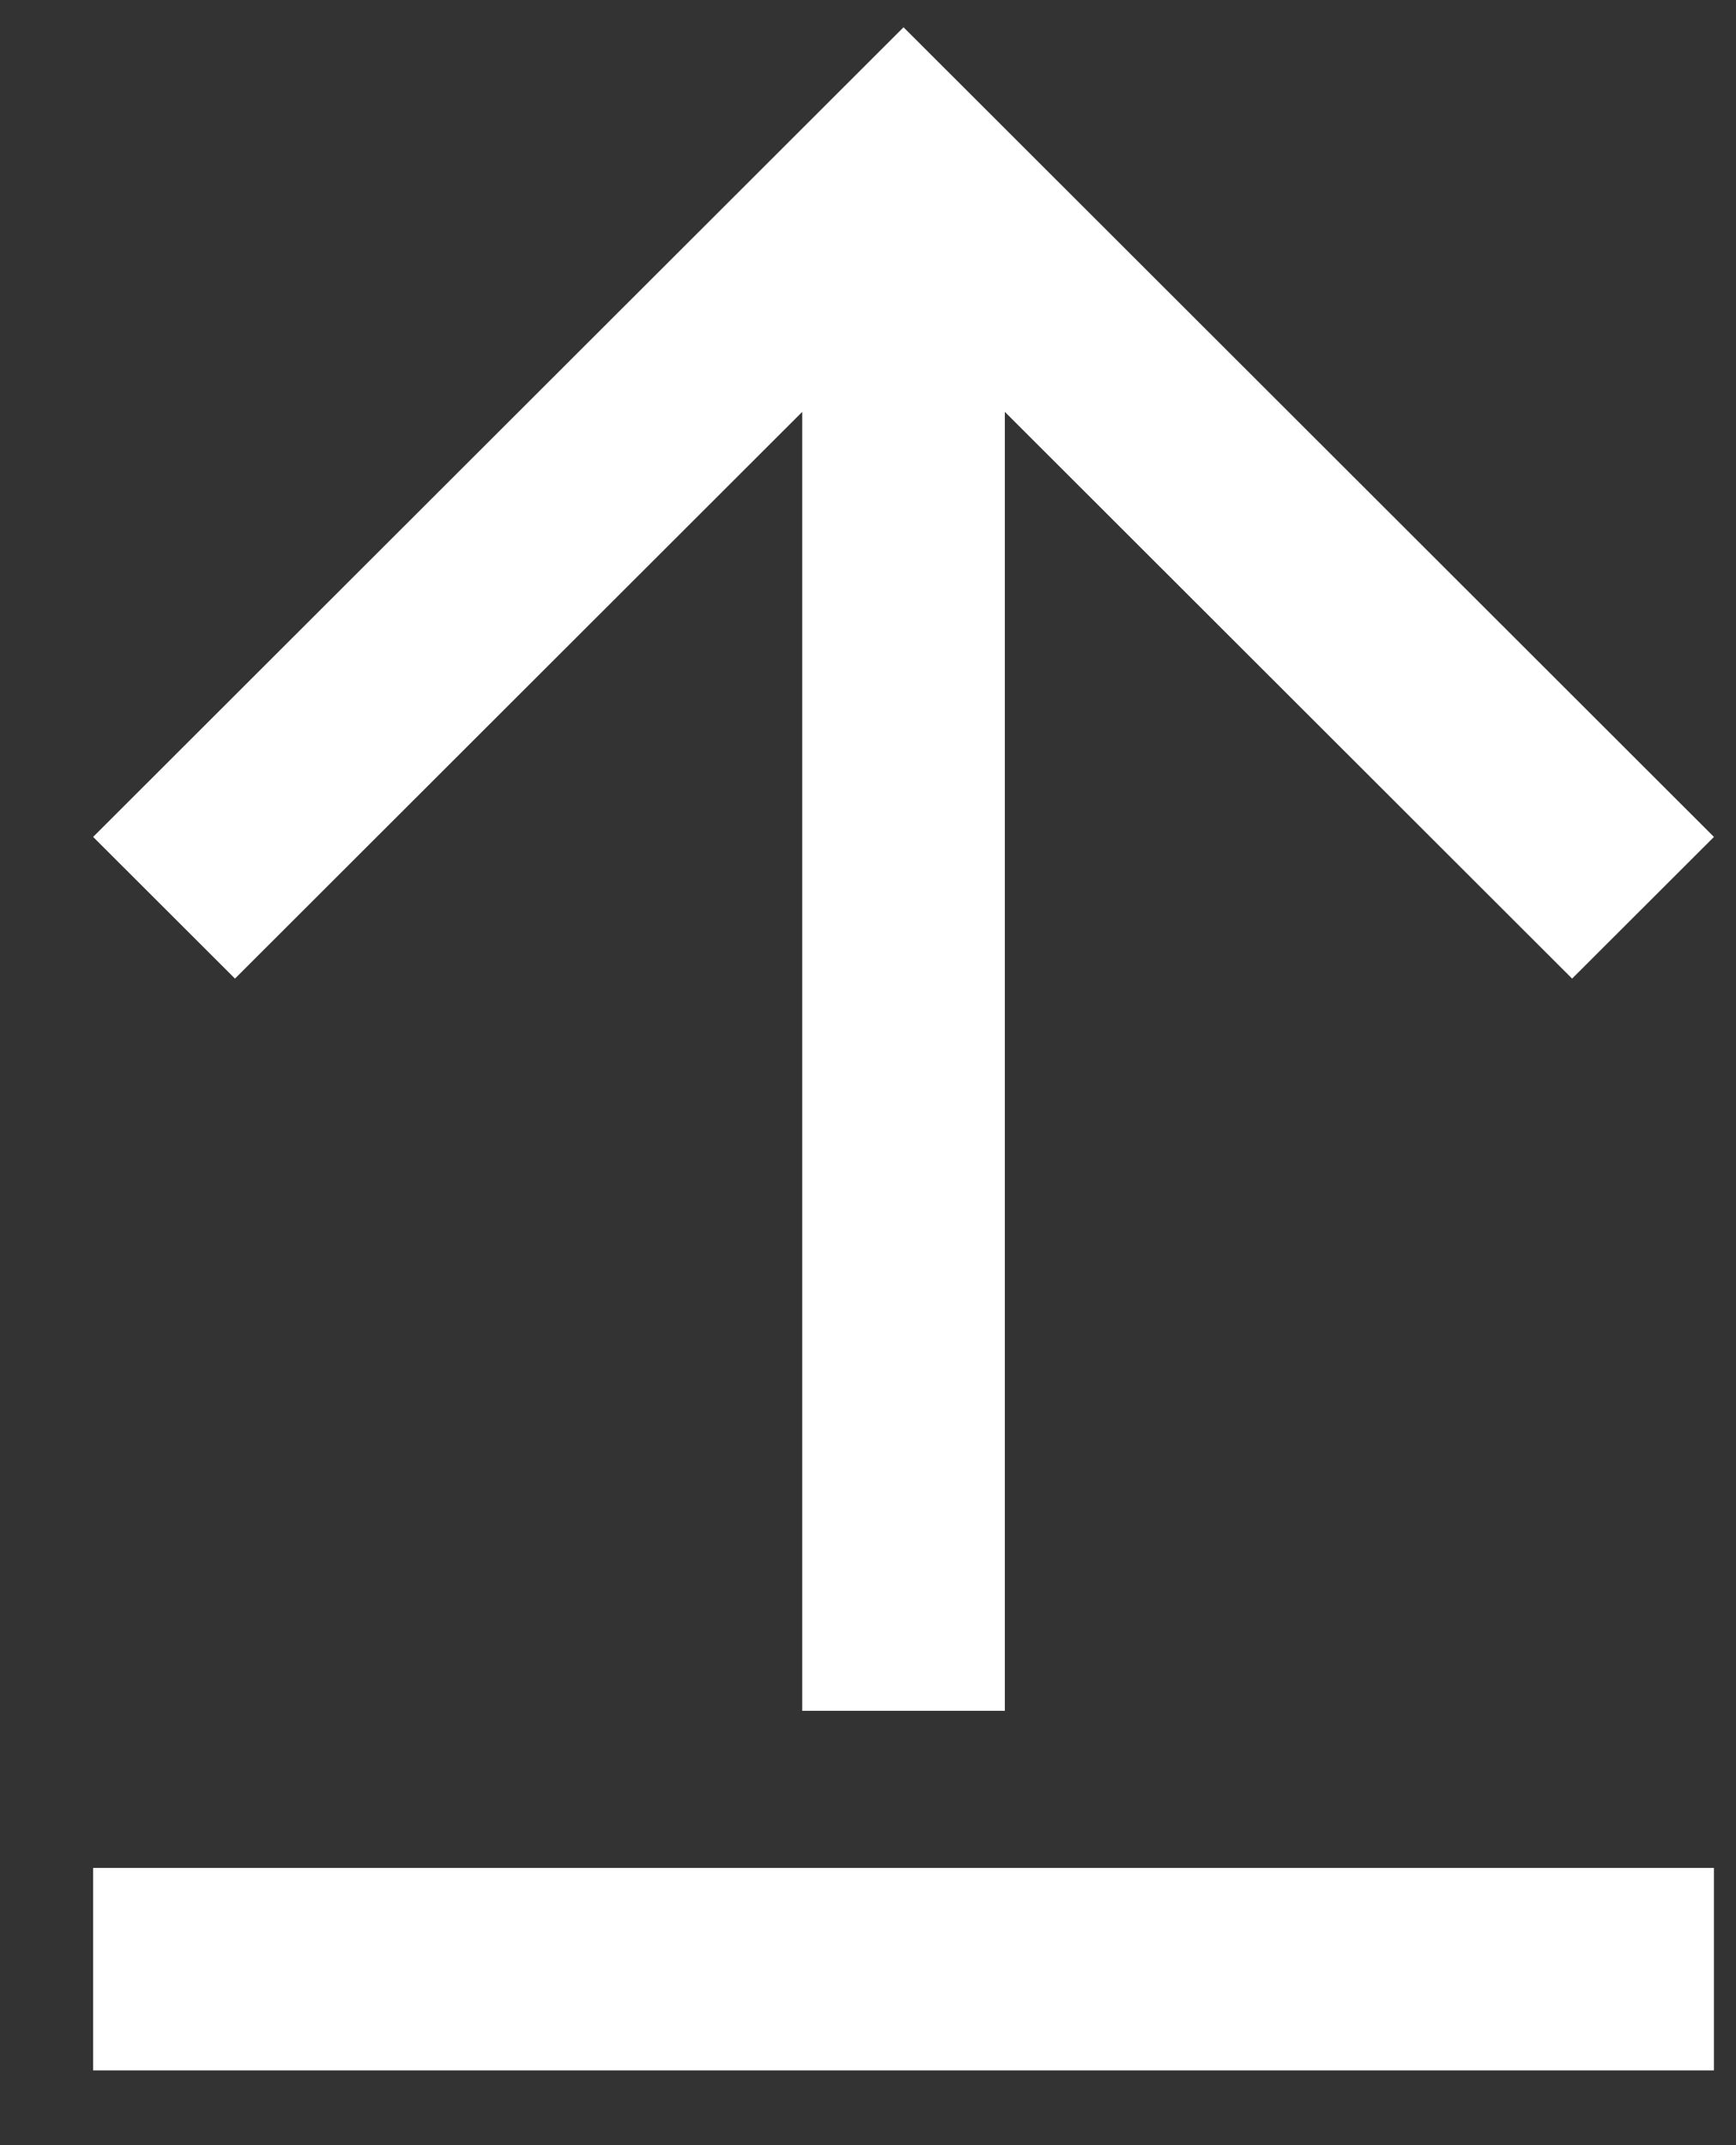 <svg width="17" height="21" viewBox="0 0 17 21" fill="none" xmlns="http://www.w3.org/2000/svg">
<rect x="0" y="0" width="17" height="21" fill="#333333" stroke="none"/>
<path d="M0.912 18.286L16.784 18.286L16.784 20.268L0.912 20.268L0.912 18.286Z" fill="white"/>
<path fill-rule="evenodd" clip-rule="evenodd" d="M0.912 8.193L2.301 9.58L7.856 4.032L7.856 16.748L9.84 16.748L9.84 4.032L15.395 9.58L16.784 8.193L12.816 4.23L8.848 0.267L0.912 8.193Z" fill="white"/>
</svg>
